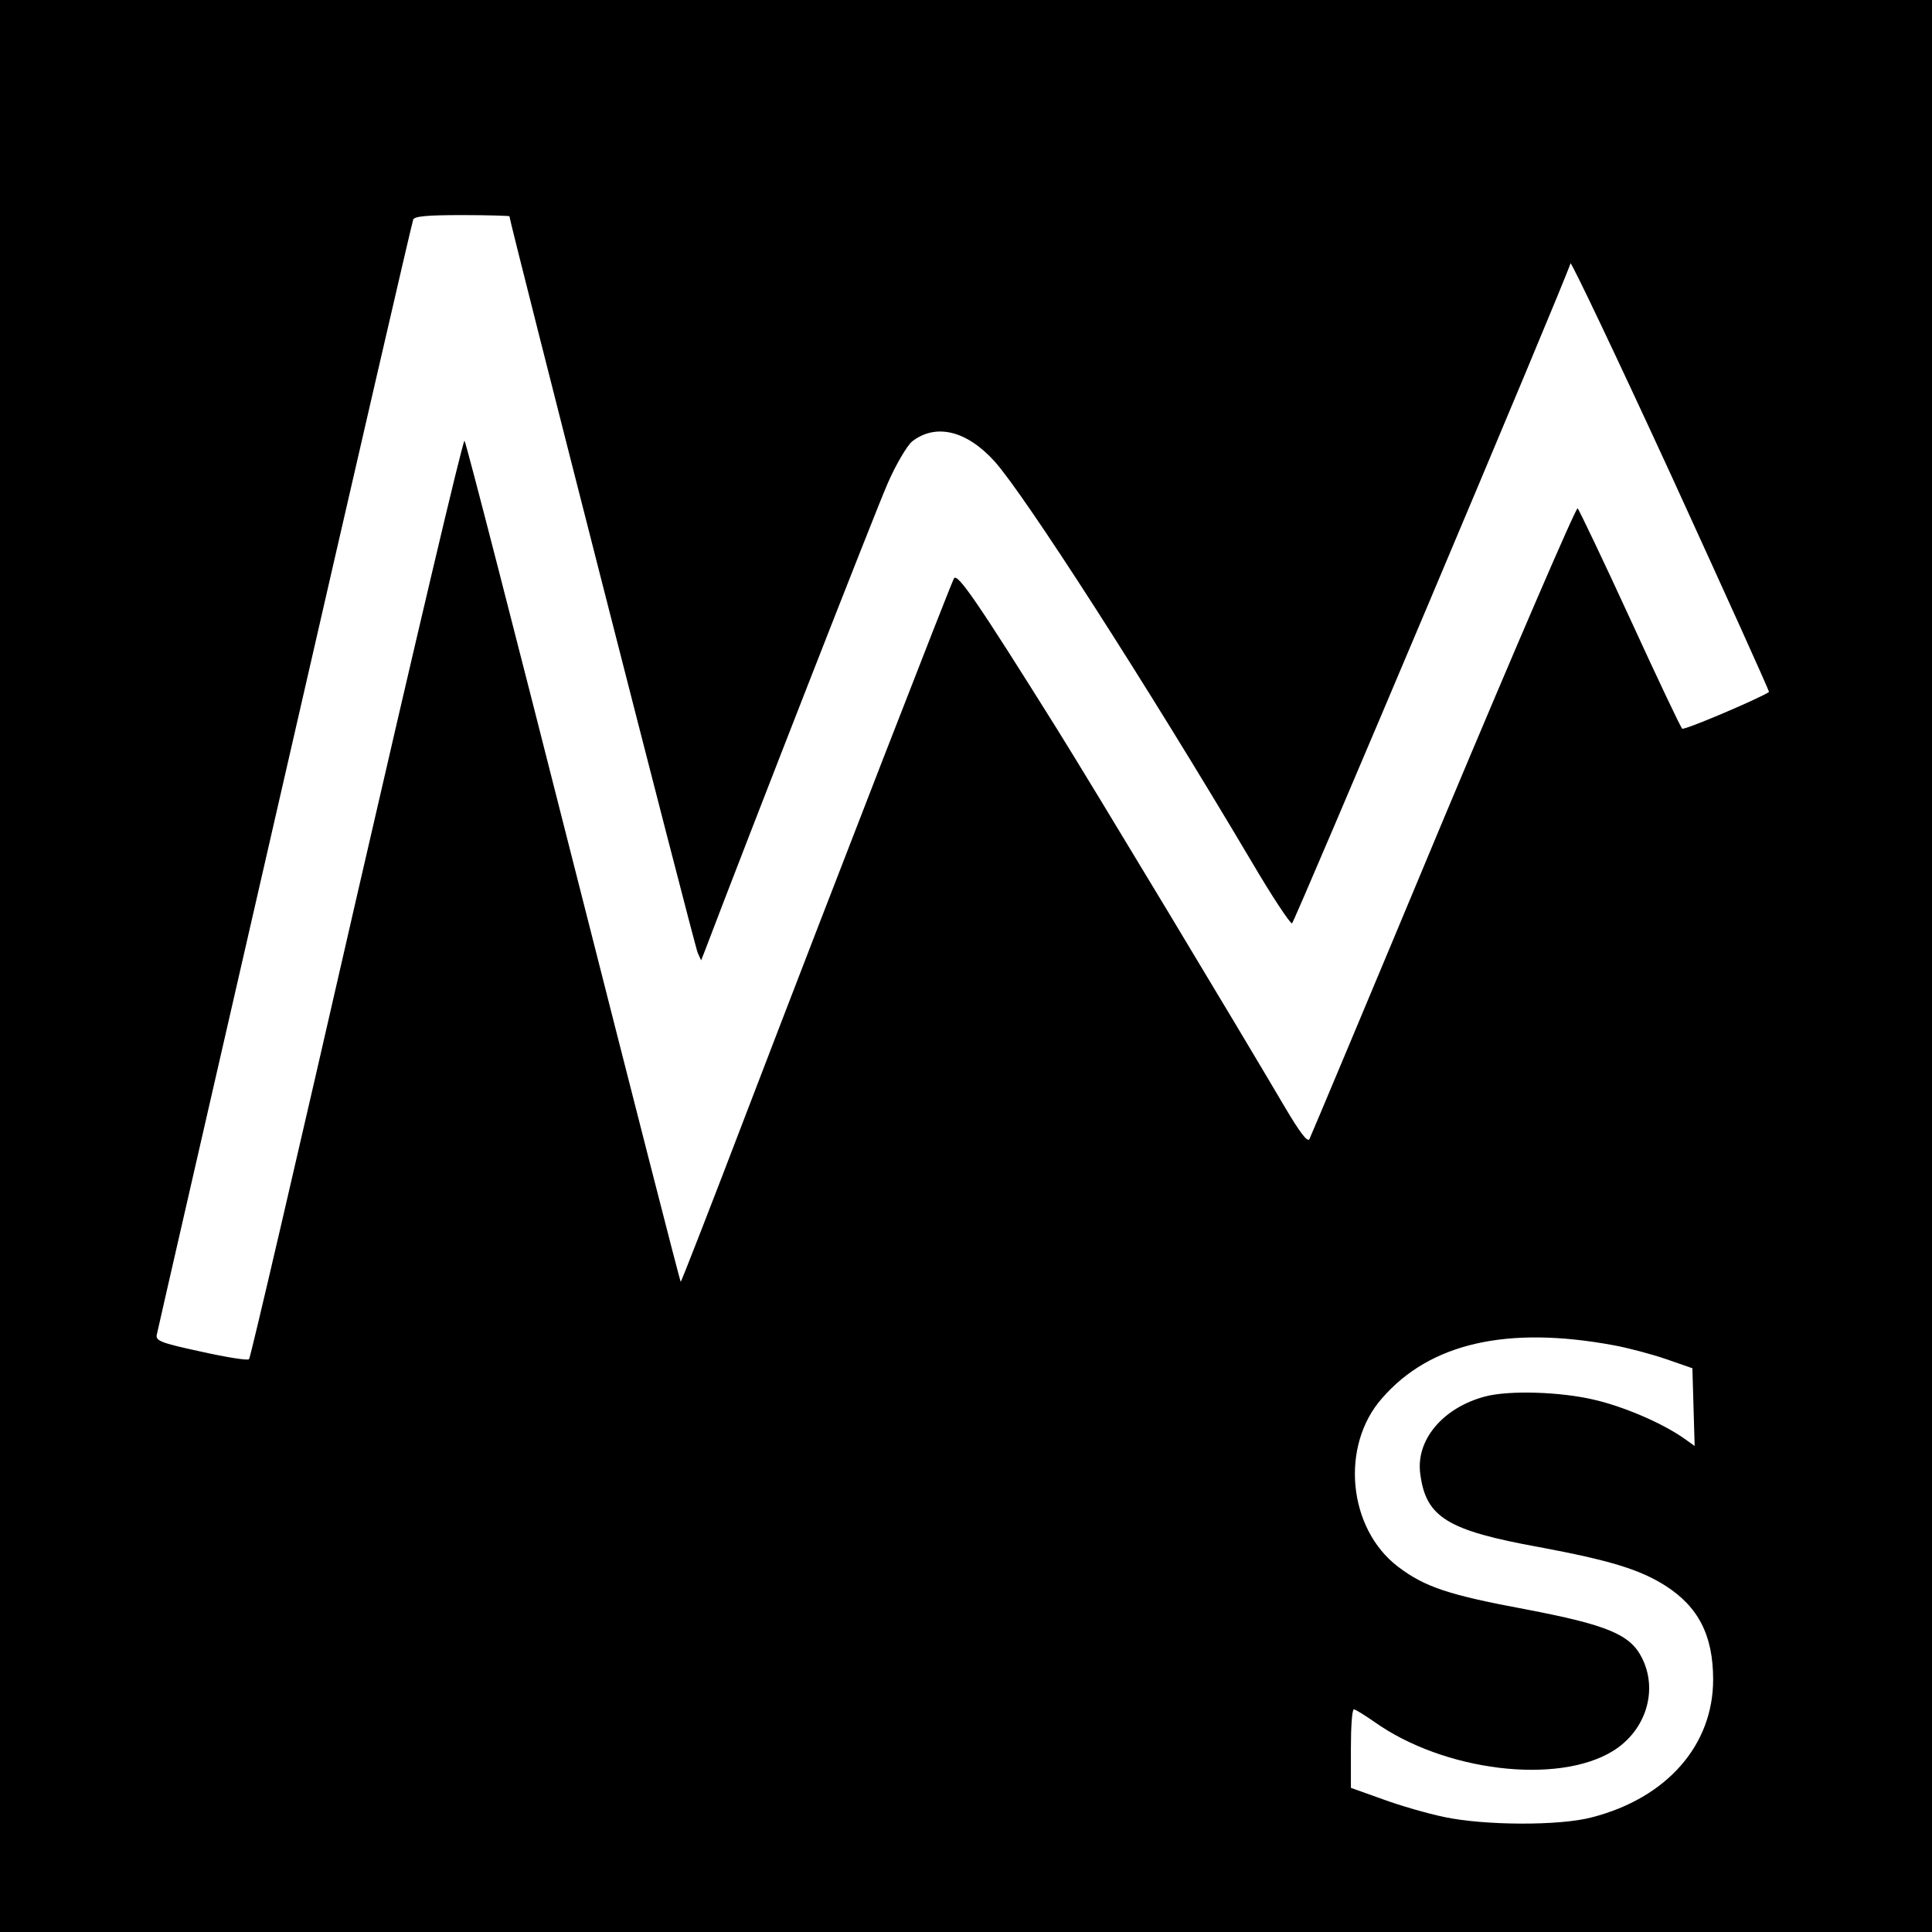 <?xml version="1.0" standalone="no"?>
<!DOCTYPE svg PUBLIC "-//W3C//DTD SVG 20010904//EN"
 "http://www.w3.org/TR/2001/REC-SVG-20010904/DTD/svg10.dtd">
<svg version="1.0" xmlns="http://www.w3.org/2000/svg"
 width="512pt" height="512pt" viewBox="0 0 512 512"
 preserveAspectRatio="xMidYMid meet">
<g transform="translate(0,512) scale(0.1,-0.1)"
fill="#000000" stroke="none">
<path d="M0 2560 l0 -2560 2560 0 2560 0 0 2560 0 2560 -2560 0 -2560 0 0
-2560z m1350 1987 c0 -13 491 -1936 499 -1952 l9 -20 8 20 c117 308 456 1175
486 1243 22 51 52 101 65 112 63 49 145 29 219 -53 81 -91 399 -585 680 -1059
54 -92 103 -166 108 -165 6 2 718 1687 738 1749 2 5 122 -247 267 -562 144
-315 261 -573 259 -574 -30 -19 -225 -102 -230 -97 -4 3 -66 134 -138 291 -72
157 -135 288 -139 293 -4 4 -164 -367 -356 -825 -191 -458 -351 -839 -355
-847 -5 -9 -26 19 -65 85 -124 211 -507 847 -605 1004 -209 334 -263 413 -272
397 -10 -19 -311 -793 -549 -1414 -95 -249 -174 -451 -175 -450 -2 1 -130 502
-285 1112 -155 611 -284 1113 -288 1117 -4 4 -132 -540 -286 -1210 -153 -669
-281 -1220 -285 -1224 -3 -4 -60 5 -127 20 -111 24 -122 29 -117 47 2 11 155
677 339 1480 184 803 337 1466 340 1473 3 9 39 12 130 12 69 0 125 -2 125 -3z
m2926 -2992 c39 -7 102 -24 140 -37 l69 -24 3 -103 3 -103 -28 20 c-57 40
-156 83 -236 102 -91 22 -229 26 -292 9 -112 -30 -184 -116 -171 -206 15 -114
72 -149 315 -193 187 -35 266 -59 334 -102 88 -56 127 -132 127 -249 0 -174
-123 -314 -321 -365 -85 -23 -286 -22 -393 1 -43 9 -116 30 -162 47 l-84 30 0
104 c0 57 3 104 8 104 4 0 28 -15 54 -33 184 -131 486 -168 633 -77 87 54 120
161 76 247 -31 62 -93 87 -307 128 -204 38 -268 59 -339 113 -133 101 -154
321 -42 447 127 146 332 192 613 140z"/>
</g>
</svg>
